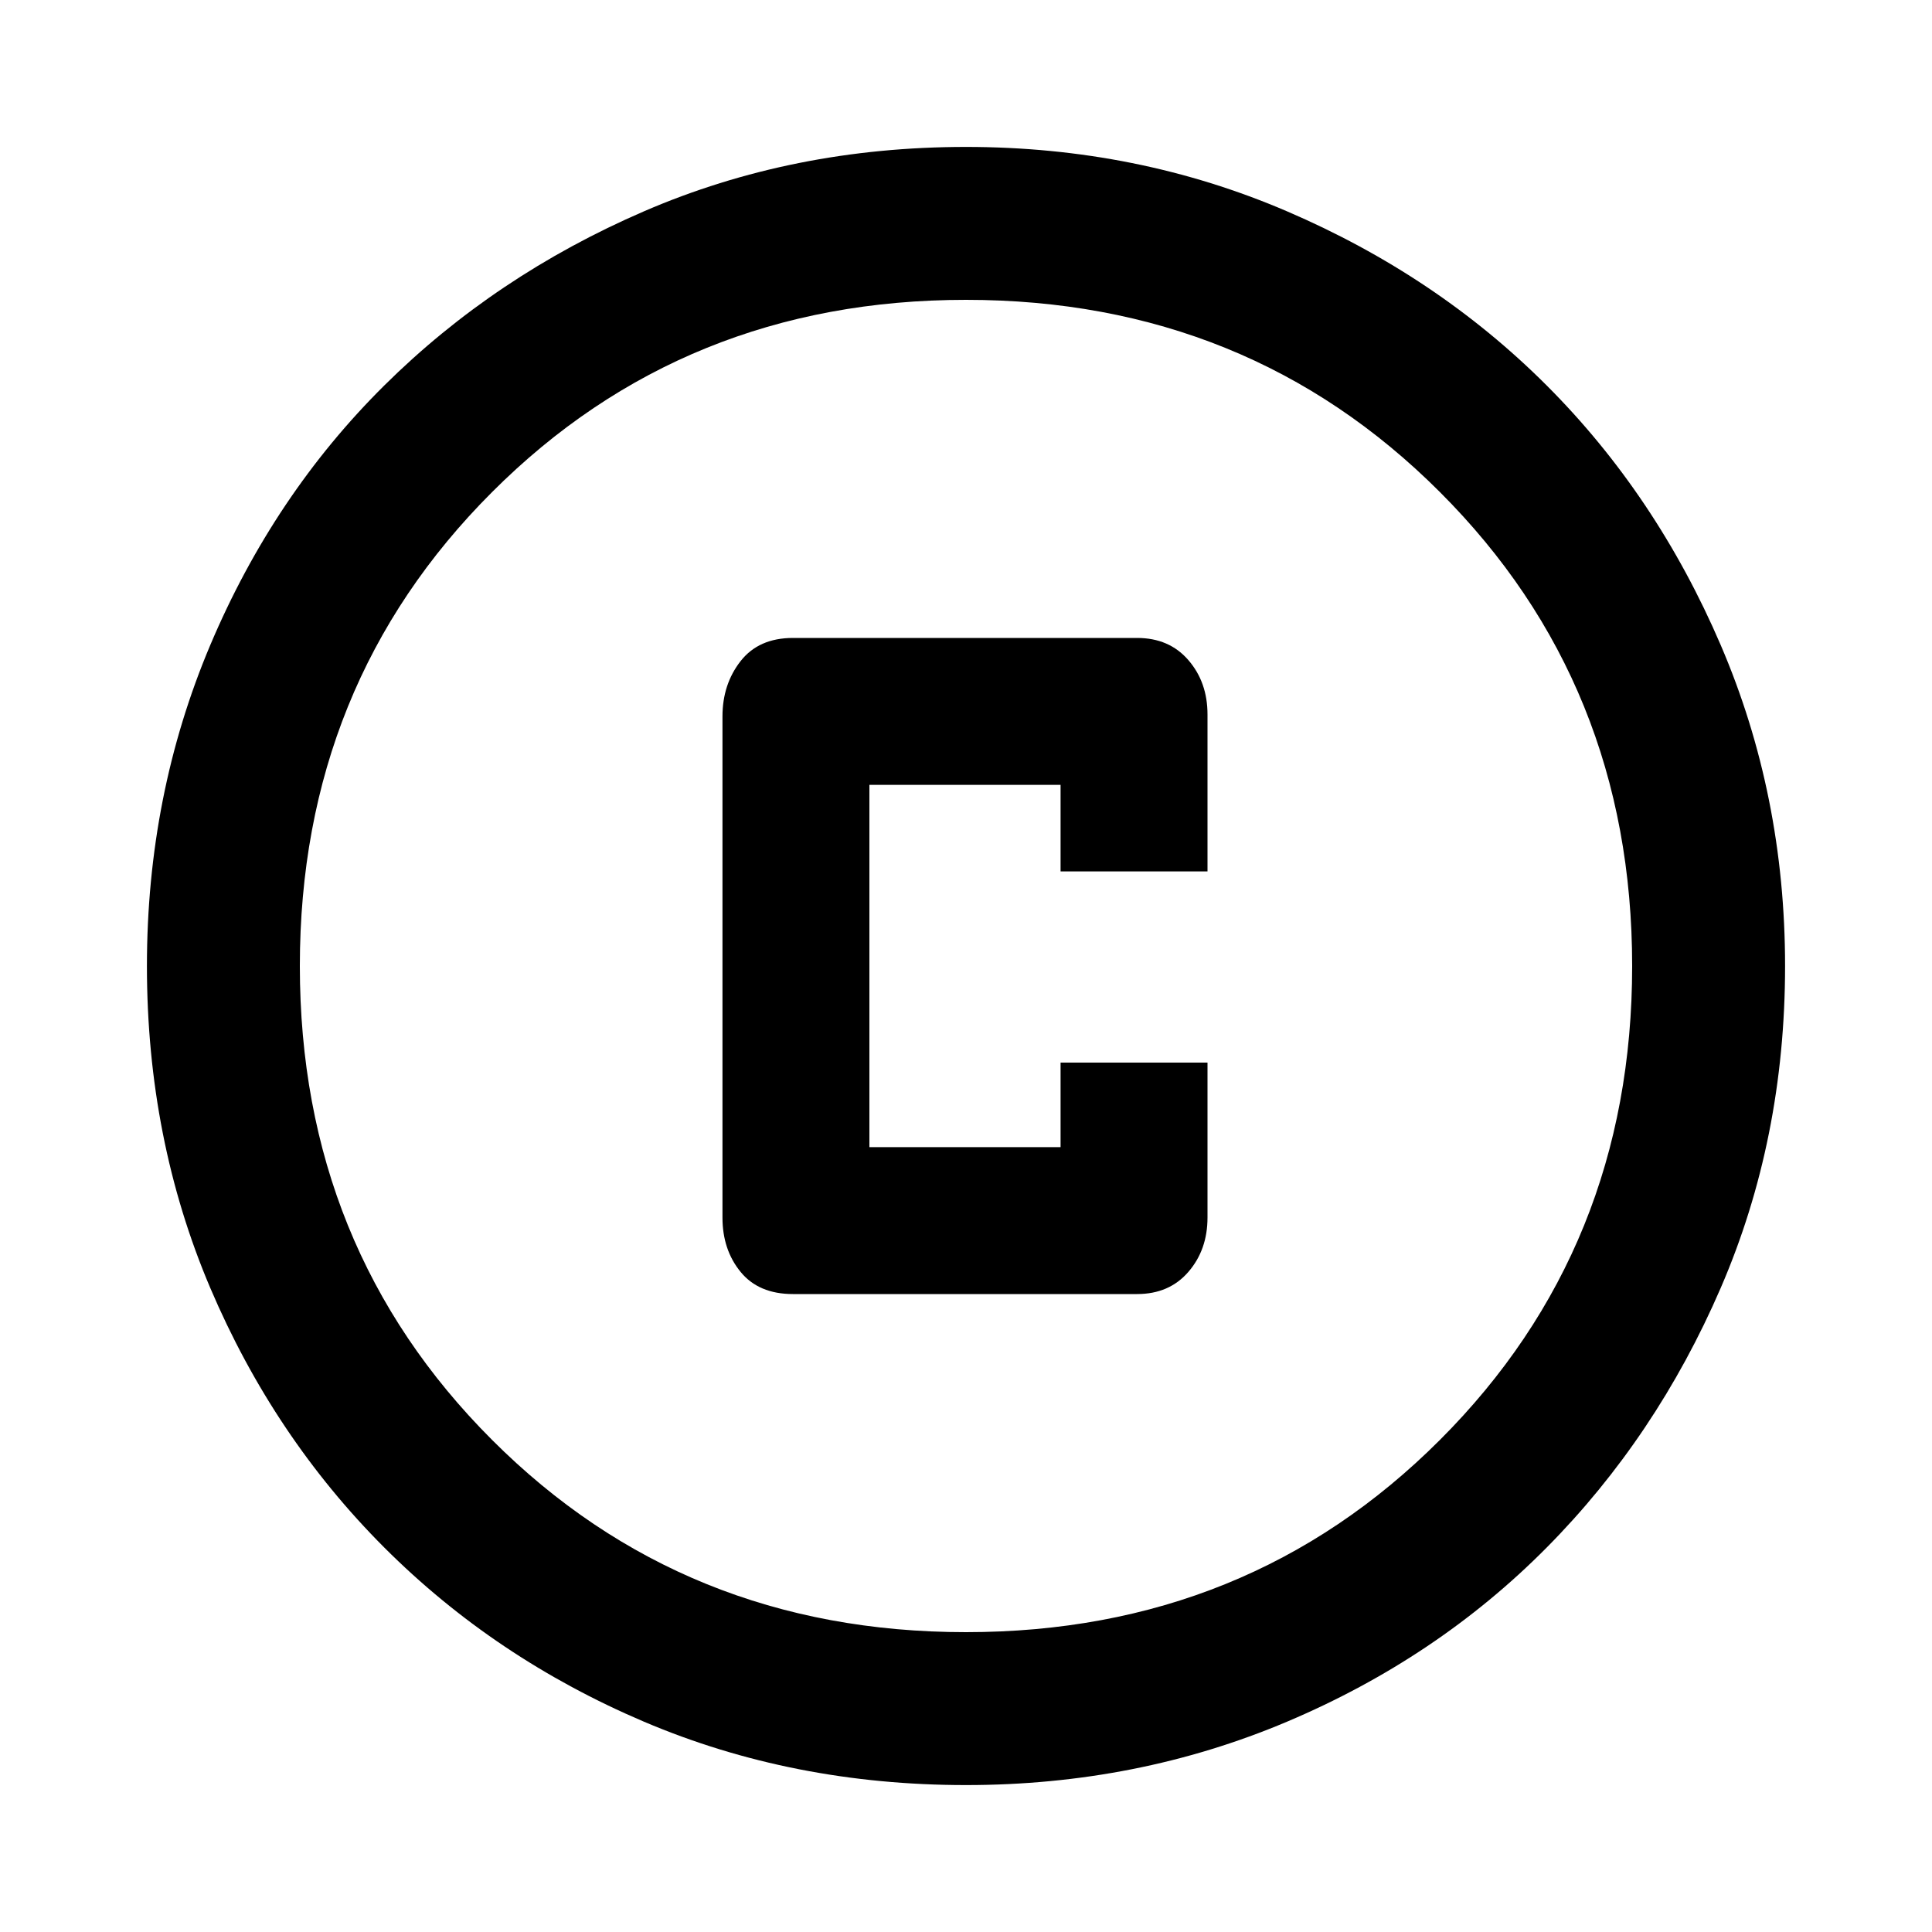 <svg xmlns="http://www.w3.org/2000/svg" height="40" width="40"><path d="M16.417 26.792H23.542Q24.208 26.792 24.604 26.333Q25 25.875 25 25.208V22H21.958V23.75H18V16.25H21.958V18.042H25V14.792Q25 14.125 24.604 13.667Q24.208 13.208 23.542 13.208H16.417Q15.708 13.208 15.333 13.688Q14.958 14.167 14.958 14.833V25.208Q14.958 25.875 15.333 26.333Q15.708 26.792 16.417 26.792ZM20 36.958Q16.417 36.958 13.333 35.646Q10.25 34.333 7.958 32.042Q5.667 29.75 4.354 26.667Q3.042 23.583 3.042 20Q3.042 16.458 4.354 13.354Q5.667 10.25 7.958 7.979Q10.25 5.708 13.333 4.375Q16.417 3.042 20 3.042Q23.542 3.042 26.646 4.375Q29.75 5.708 32.021 7.979Q34.292 10.25 35.625 13.354Q36.958 16.458 36.958 20Q36.958 23.583 35.625 26.667Q34.292 29.75 32.021 32.042Q29.75 34.333 26.646 35.646Q23.542 36.958 20 36.958ZM20 20Q20 20 20 20Q20 20 20 20Q20 20 20 20Q20 20 20 20Q20 20 20 20Q20 20 20 20Q20 20 20 20Q20 20 20 20ZM20 33.792Q25.833 33.792 29.812 29.812Q33.792 25.833 33.792 20Q33.792 14.167 29.812 10.188Q25.833 6.208 20 6.208Q14.167 6.208 10.188 10.188Q6.208 14.167 6.208 20Q6.208 25.833 10.188 29.812Q14.167 33.792 20 33.792Z"/></svg>